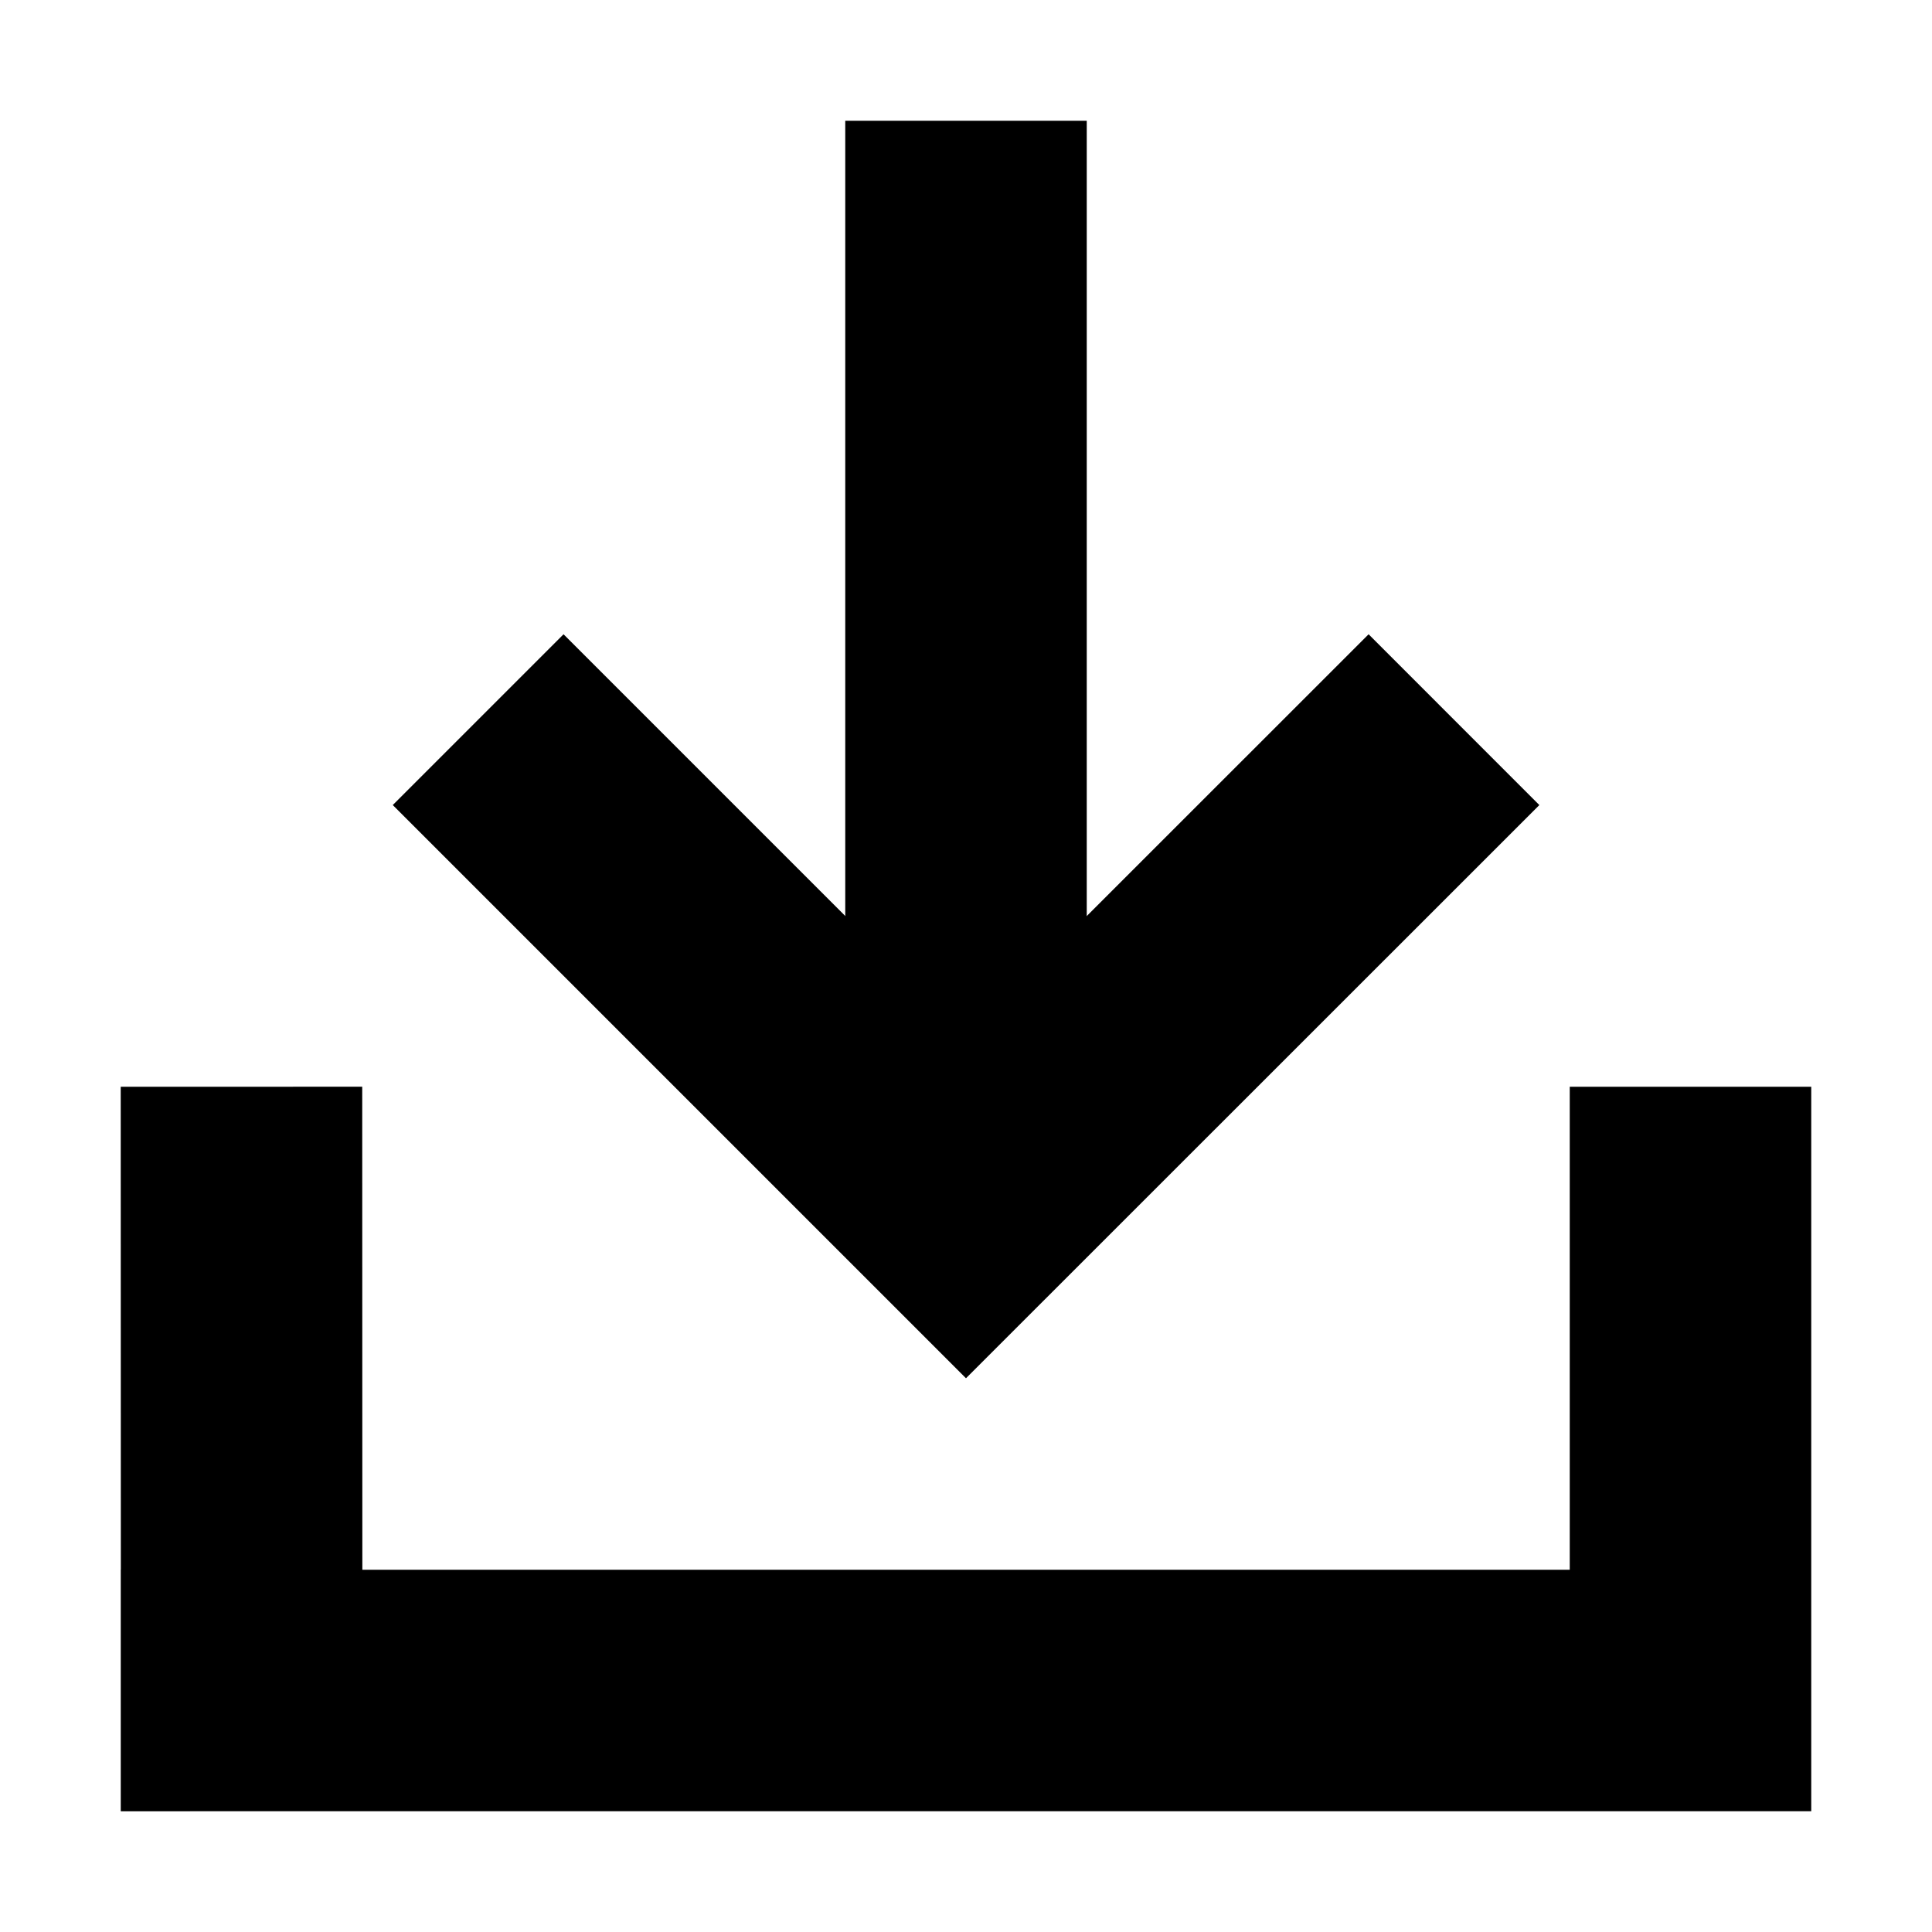 <svg width="16" height="16" viewBox="0 0 16 16" fill="none" xmlns="http://www.w3.org/2000/svg">
<path d="M14 10V14H2.001M2.001 14H2M2.001 14L2 10" stroke="currentColor" stroke-width="2" stroke-linecap="square"/>
<path d="M4.667 6.667L8 10L11.334 6.667" stroke="currentColor" stroke-width="2" stroke-linecap="square"/>
<path d="M8 9V2" stroke="currentColor" stroke-width="2" stroke-linecap="square"/>
</svg>
